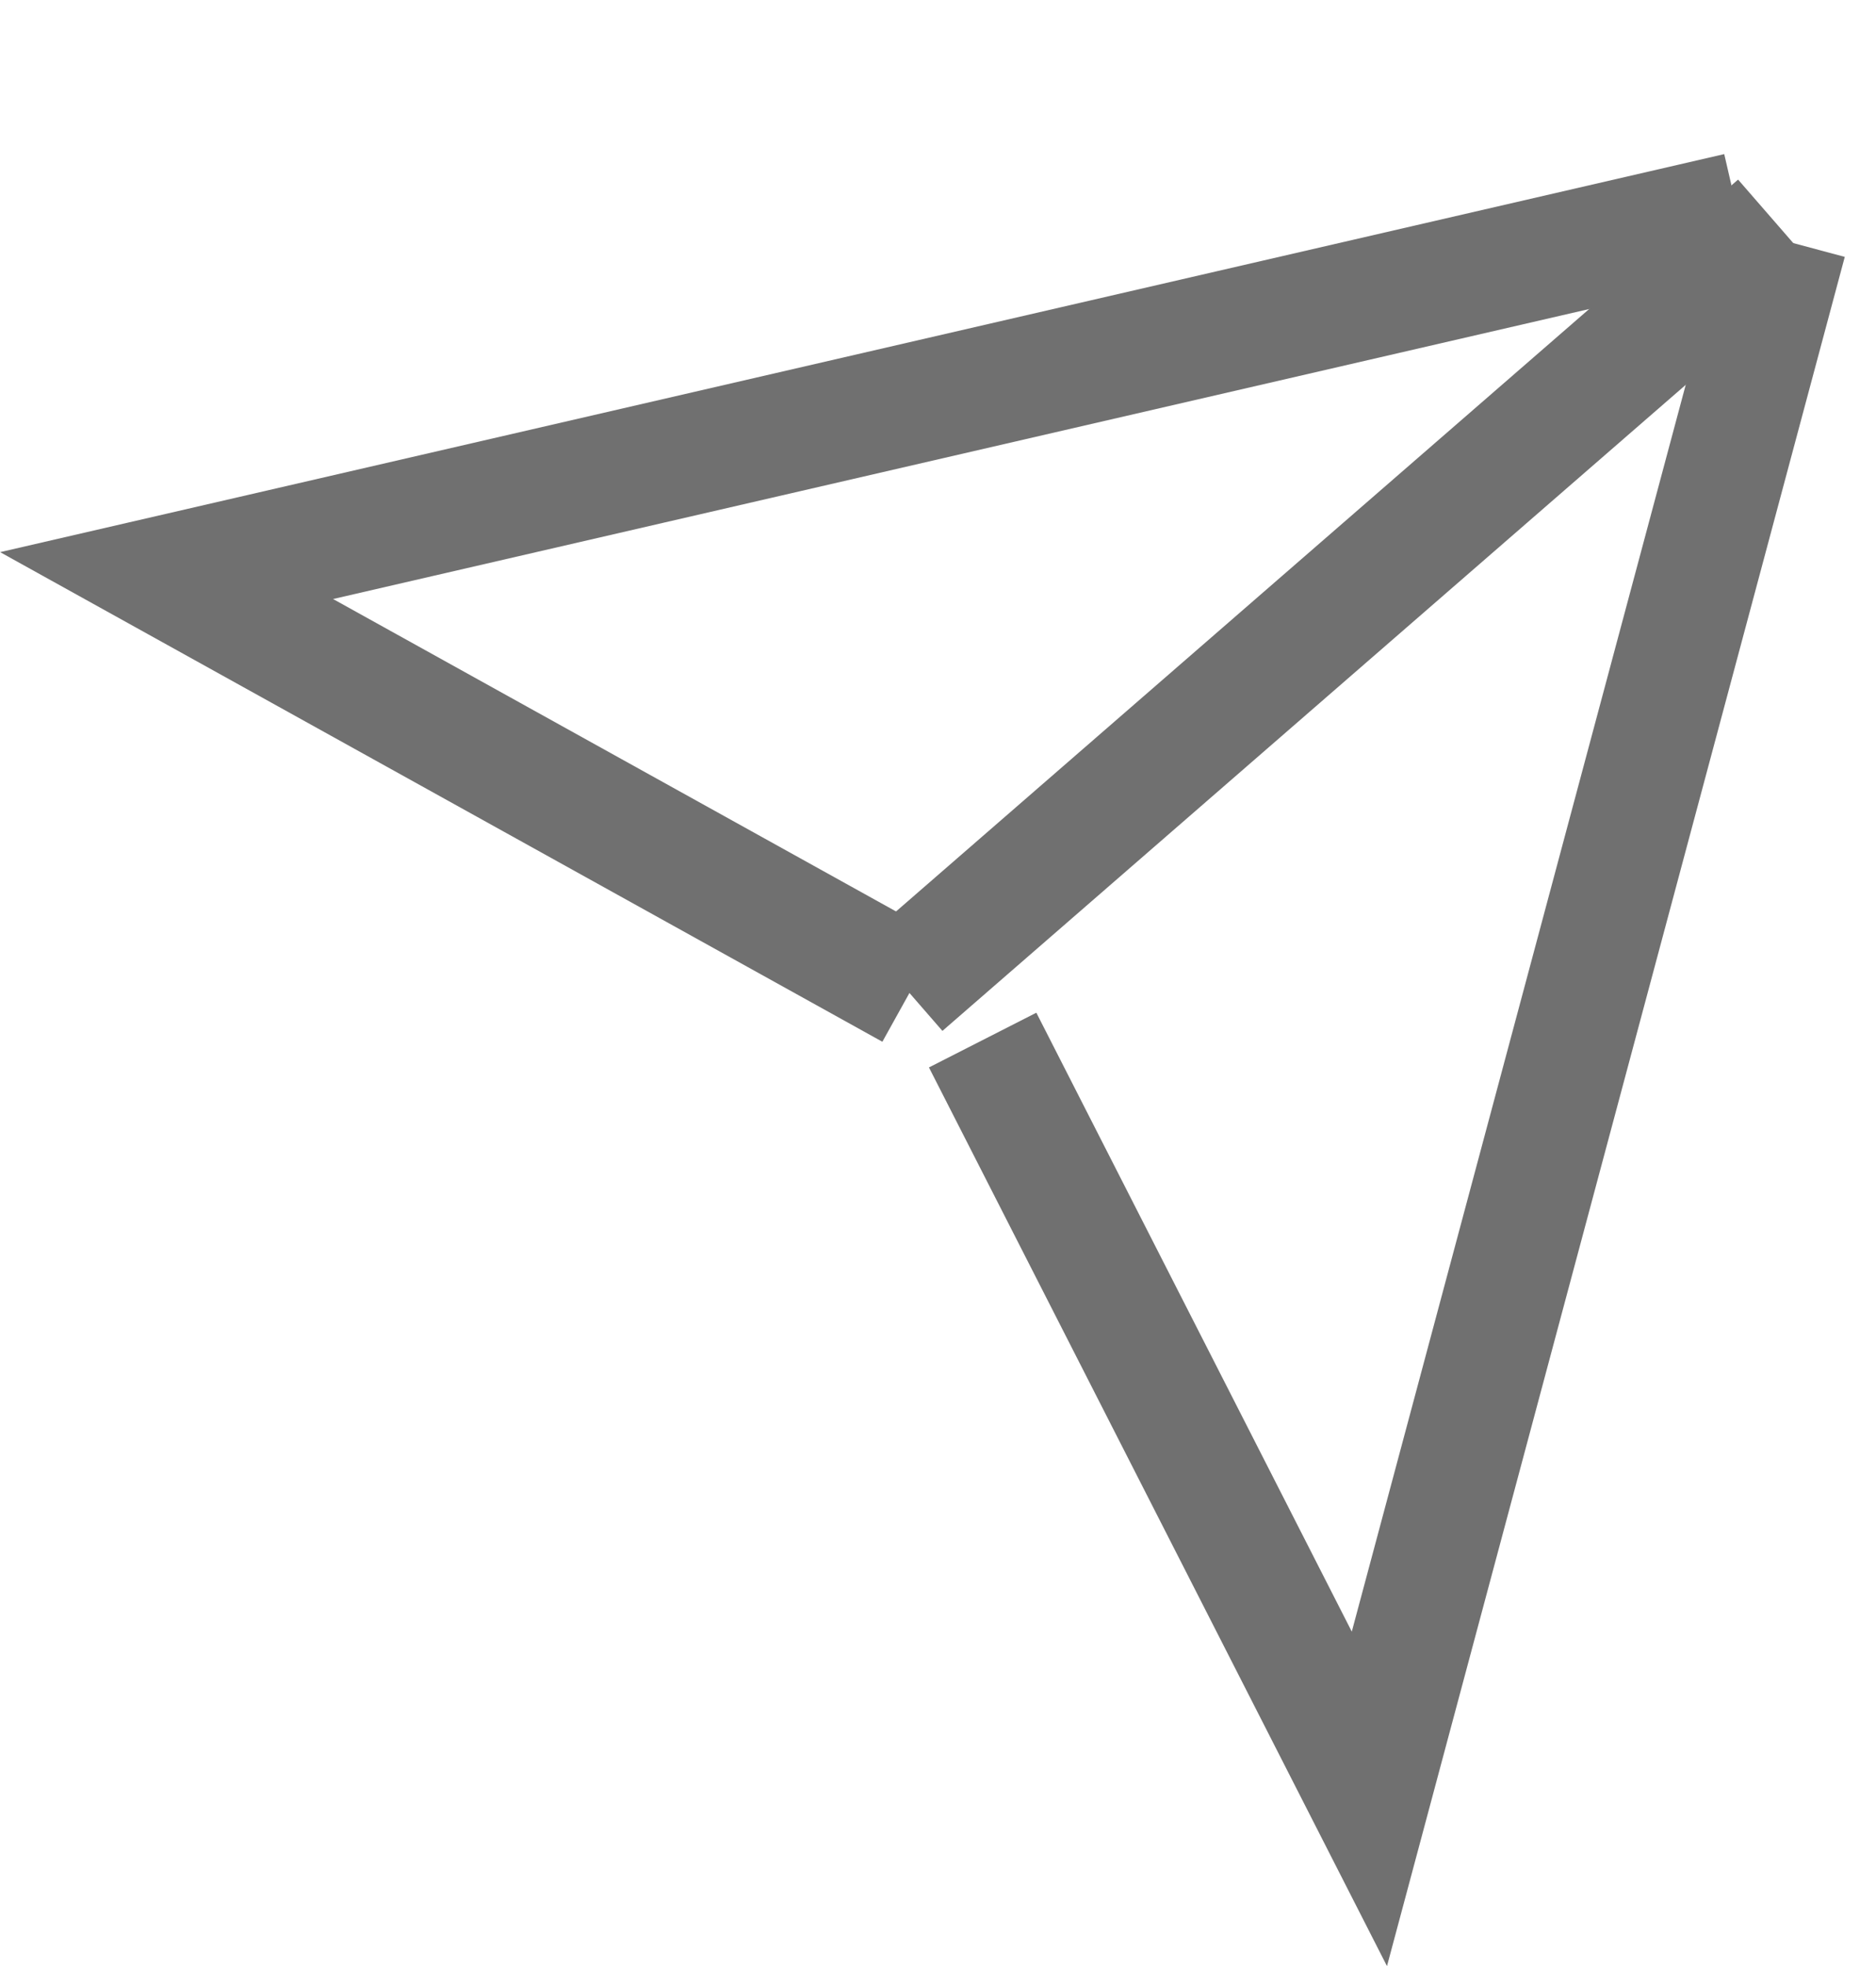 <svg xmlns="http://www.w3.org/2000/svg" width="15.558" height="16.307" viewBox="0 0 15.558 16.307">
  <defs>
    <style>
      .cls-1 {
        fill: none;
        stroke: #707070;
      }
    </style>
  </defs>
  <g id="Group_541" data-name="Group 541" transform="translate(-3296.213 -1983.41) rotate(17)">
    <path id="Path_4" data-name="Path 4" class="cls-1" d="M5.249,4.731,0,0H13.373" transform="translate(3734.794 937.186) rotate(-30)"/>
    <path id="Path_5" data-name="Path 5" class="cls-1" d="M5.251,0,0,4.728H13.378" transform="matrix(-0.035, -0.999, 0.999, -0.035, 3742.576, 944.137)"/>
    <line id="Line_219" data-name="Line 219" class="cls-1" y1="8.151" x2="5.094" transform="translate(3741.627 930.5)"/>
  </g>
</svg>
